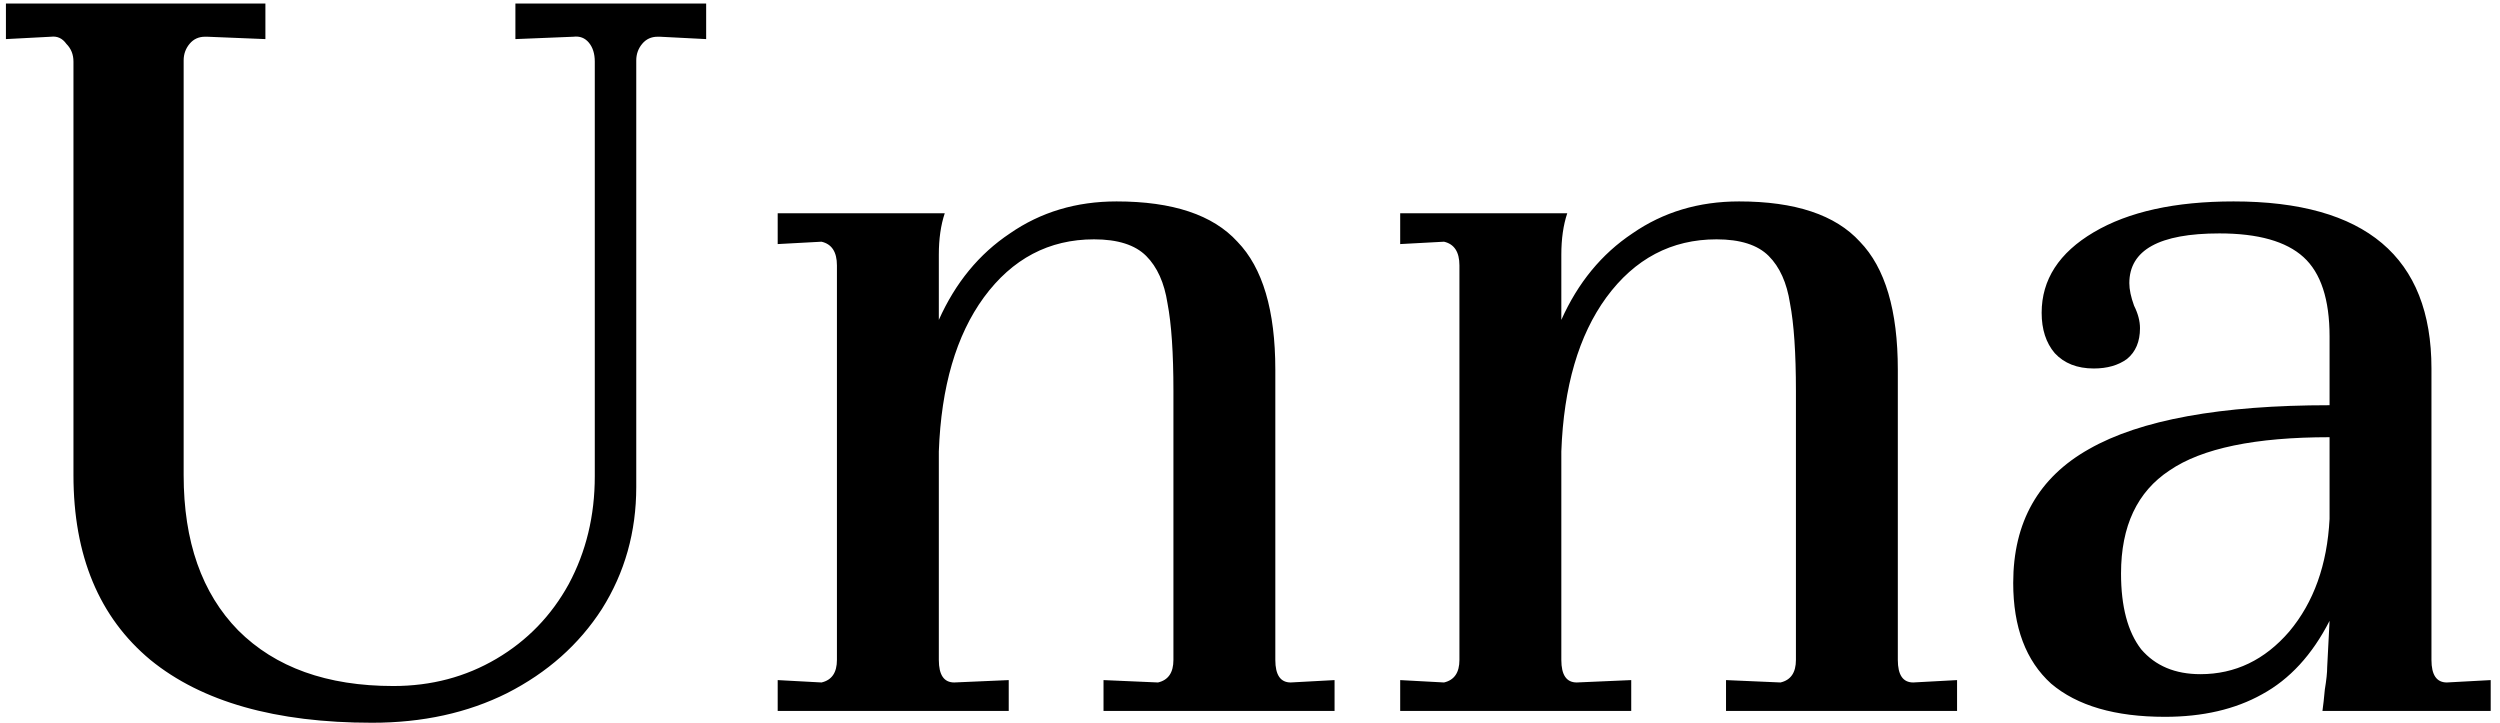 <svg width="211" height="61" viewBox="0 0 211 61" fill="none" xmlns="http://www.w3.org/2000/svg">
<path d="M0.5 0.3H22.4V3.3L17.5 3.1H17.3C16.767 3.1 16.333 3.3 16 3.7C15.667 4.1 15.5 4.567 15.5 5.1V40.1C15.5 45.7 17.033 50.067 20.1 53.2C23.233 56.333 27.6 57.9 33.2 57.9C36.4 57.9 39.3 57.133 41.9 55.6C44.5 54.067 46.533 51.967 48 49.3C49.467 46.567 50.2 43.533 50.2 40.2V5.2C50.2 4.533 50.033 4 49.7 3.6C49.367 3.2 48.933 3.033 48.4 3.1L43.5 3.3V0.3H59.6V3.3L55.7 3.1H55.5C54.967 3.1 54.533 3.3 54.2 3.7C53.867 4.1 53.7 4.567 53.7 5.1V41.1C53.7 44.9 52.733 48.333 50.8 51.4C48.867 54.4 46.2 56.767 42.8 58.5C39.467 60.167 35.667 61 31.4 61C23.267 61 17.033 59.233 12.7 55.7C8.367 52.1 6.2 46.9 6.2 40.1V5.2C6.2 4.6 6 4.1 5.6 3.7C5.267 3.233 4.833 3.033 4.3 3.1L0.5 3.3V0.3ZM112.637 57.4V60H93.137V57.4L97.737 57.6C98.603 57.4 99.037 56.767 99.037 55.7V33C99.037 29.8 98.87 27.333 98.537 25.6C98.27 23.867 97.67 22.533 96.737 21.6C95.803 20.667 94.337 20.2 92.337 20.2C88.537 20.2 85.437 21.833 83.037 25.1C80.703 28.3 79.437 32.633 79.237 38.1V55.7C79.237 56.967 79.67 57.6 80.537 57.6L85.137 57.4V60H65.637V57.4L69.337 57.6C70.203 57.4 70.637 56.767 70.637 55.7V22.4C70.637 21.267 70.203 20.6 69.337 20.4L65.637 20.6V18H79.737C79.403 19 79.237 20.167 79.237 21.5V27C80.637 23.867 82.637 21.433 85.237 19.7C87.837 17.9 90.837 17 94.237 17C98.97 17 102.37 18.133 104.437 20.4C106.57 22.6 107.637 26.2 107.637 31.2V55.7C107.637 56.967 108.07 57.6 108.937 57.6L112.637 57.4ZM165.176 57.4V60H145.676V57.4L150.276 57.6C151.142 57.4 151.576 56.767 151.576 55.7V33C151.576 29.8 151.409 27.333 151.076 25.6C150.809 23.867 150.209 22.533 149.276 21.6C148.342 20.667 146.876 20.2 144.876 20.2C141.076 20.2 137.976 21.833 135.576 25.1C133.242 28.3 131.976 32.633 131.776 38.1V55.7C131.776 56.967 132.209 57.6 133.076 57.6L137.676 57.4V60H118.176V57.4L121.876 57.6C122.742 57.4 123.176 56.767 123.176 55.7V22.4C123.176 21.267 122.742 20.6 121.876 20.4L118.176 20.6V18H132.276C131.942 19 131.776 20.167 131.776 21.5V27C133.176 23.867 135.176 21.433 137.776 19.7C140.376 17.9 143.376 17 146.776 17C151.509 17 154.909 18.133 156.976 20.4C159.109 22.6 160.176 26.2 160.176 31.2V55.7C160.176 56.967 160.609 57.6 161.476 57.6L165.176 57.4ZM210.215 57.4V60H196.015C196.082 59.533 196.148 58.933 196.215 58.2C196.348 57.4 196.415 56.767 196.415 56.3L196.615 52.4C195.148 55.267 193.248 57.333 190.915 58.6C188.648 59.867 185.915 60.5 182.715 60.5C178.515 60.5 175.315 59.567 173.115 57.7C170.982 55.767 169.915 52.933 169.915 49.2C169.915 44.067 172.048 40.3 176.315 37.9C180.648 35.433 187.415 34.2 196.615 34.2V28.4C196.615 25.267 195.882 23.033 194.415 21.7C192.948 20.367 190.582 19.7 187.315 19.7C182.248 19.7 179.715 21.1 179.715 23.9C179.715 24.433 179.848 25.067 180.115 25.8C180.448 26.467 180.615 27.1 180.615 27.7C180.615 28.833 180.248 29.7 179.515 30.3C178.782 30.833 177.848 31.1 176.715 31.1C175.315 31.1 174.215 30.667 173.415 29.8C172.682 28.933 172.315 27.8 172.315 26.4C172.315 23.6 173.782 21.333 176.715 19.6C179.648 17.867 183.582 17 188.515 17C199.648 17 205.215 21.7 205.215 31.1V55.7C205.215 56.967 205.648 57.6 206.515 57.6L210.215 57.4ZM185.715 56.9C188.648 56.9 191.148 55.7 193.215 53.3C195.282 50.833 196.415 47.667 196.615 43.8V36.9C190.348 36.9 185.848 37.833 183.115 39.7C180.382 41.5 179.015 44.4 179.015 48.4C179.015 51.2 179.582 53.333 180.715 54.8C181.915 56.2 183.582 56.9 185.715 56.9Z" fill="black"/>
</svg>

